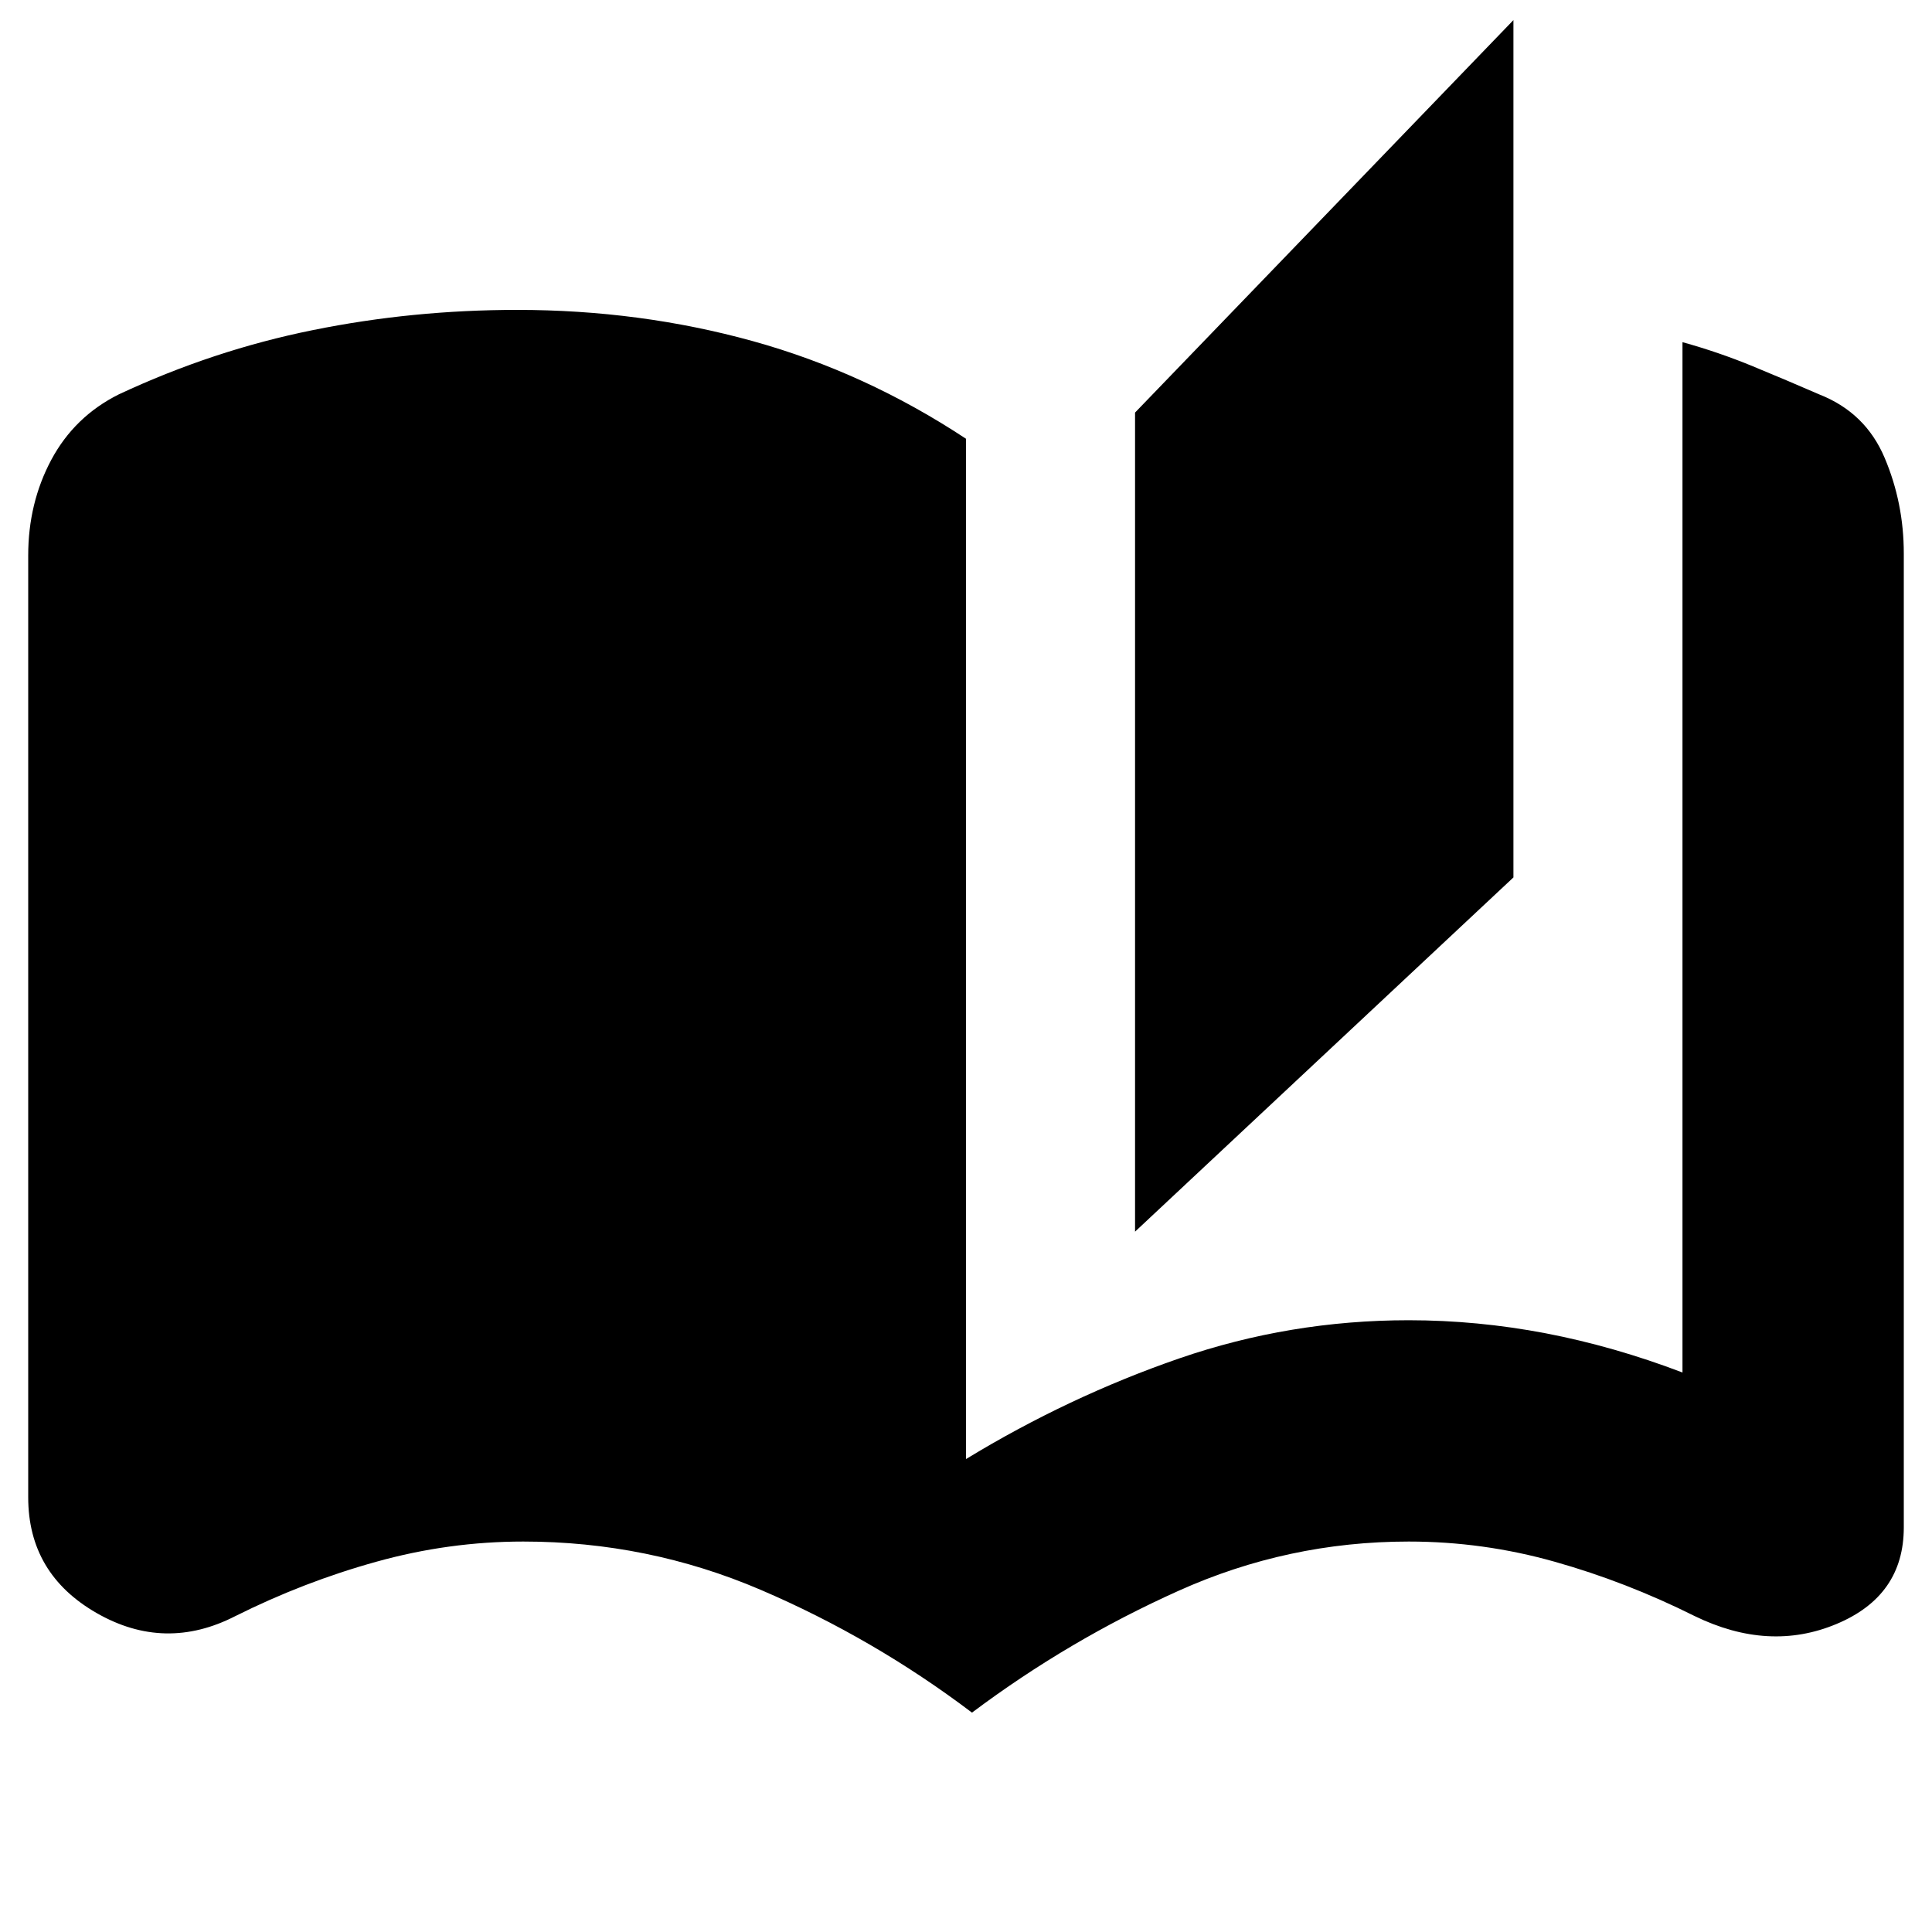<svg xmlns="http://www.w3.org/2000/svg" height="20" width="20"><path d="M10.062 17.729q-1.02-.771-2.187-1.271-1.167-.5-2.458-.5-.771 0-1.521.209-.75.208-1.458.562-.73.375-1.438-.031T.292 15.5V5.75q0-.542.239-.99.24-.448.698-.677.979-.458 2.011-.666 1.031-.209 2.114-.209 1.271 0 2.438.323Q8.958 3.854 10 4.542v10.562q1.062-.646 2.208-1.042 1.146-.395 2.375-.395.709 0 1.417.135.708.136 1.417.406V3.542q.375.104.729.25.354.146.687.291.479.188.677.657.198.468.198.989v10.083q0 .709-.698 1-.698.292-1.468-.083-.709-.354-1.448-.562-.74-.209-1.511-.209-1.25 0-2.385.511-1.136.51-2.136 1.26Zm1.688-4.979V4.271L15.667.208v8.875Z"/></svg>